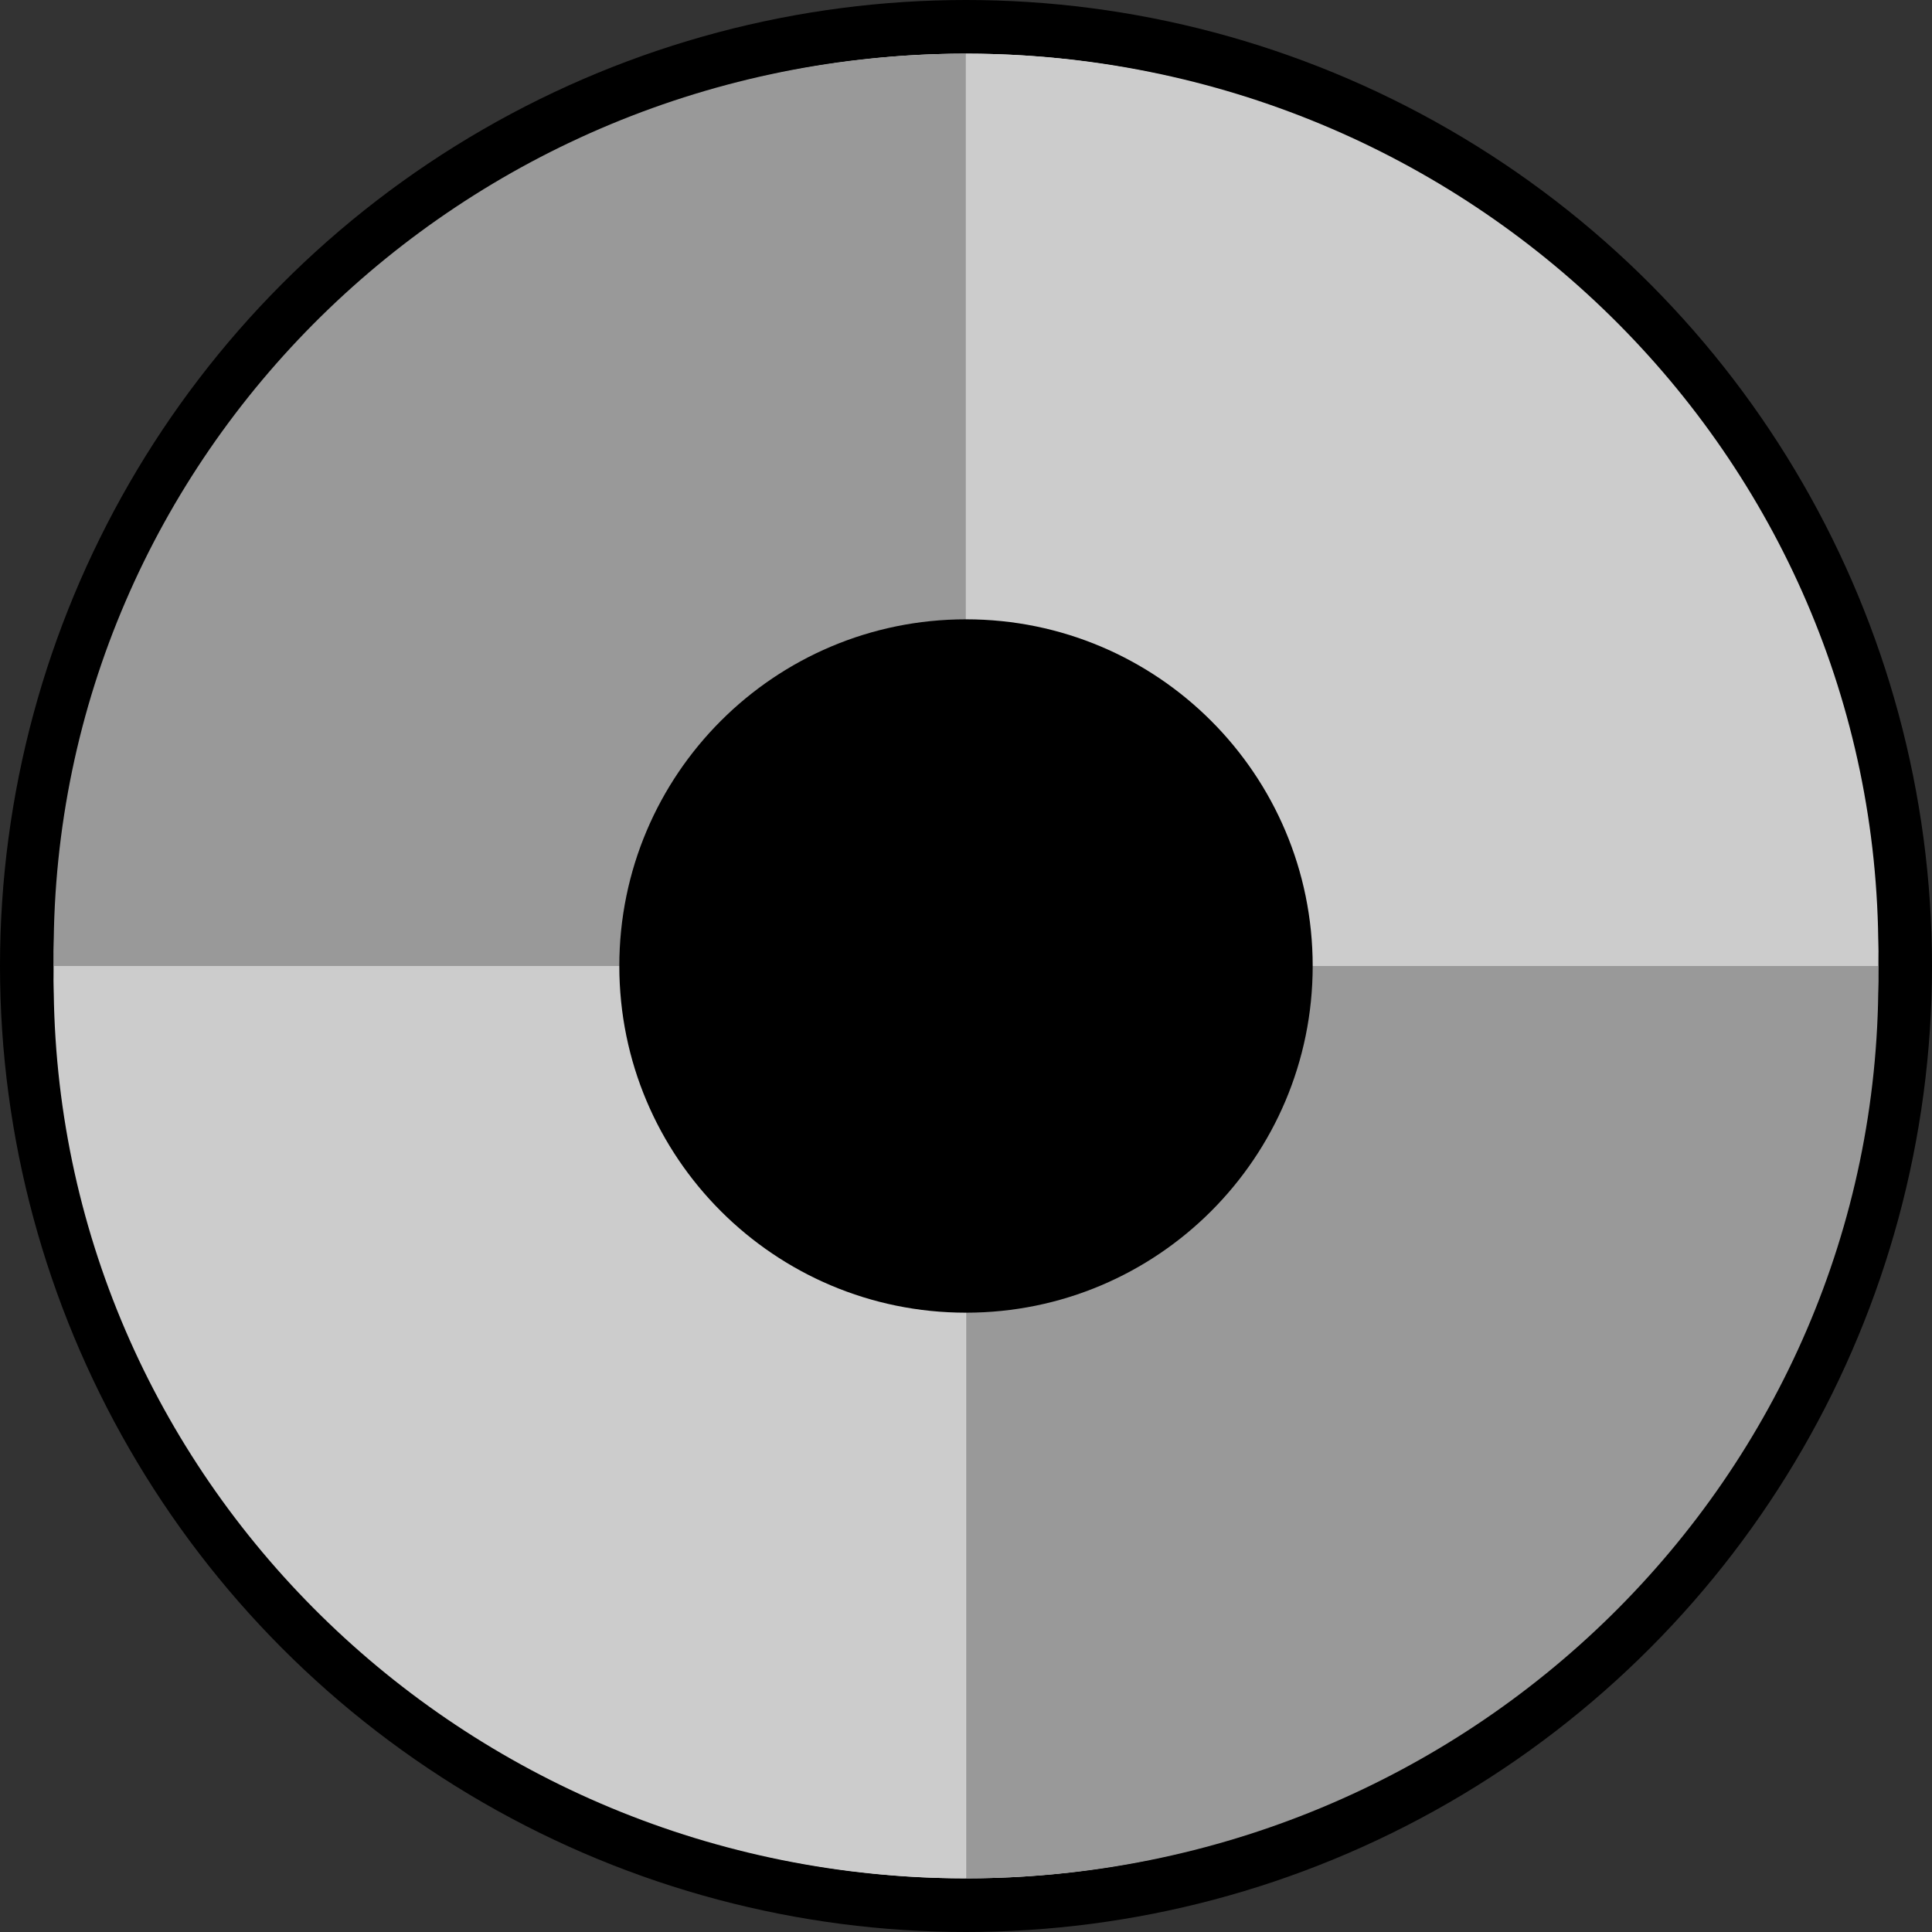 <svg width="36" height="36" viewBox="0 0 36 36" fill="none" xmlns="http://www.w3.org/2000/svg">
<rect x="0" y="0" width="36" height="36" fill="#333333" stroke="none"/>
<circle cx="18" cy="18" r="17.5" fill="white" stroke="black"/>
<path d="M34.992 18C34.992 17.907 35 17.819 35 17.726C35 8.489 27.387 1 17.998 1V18H34.992Z" fill="#CCCCCC"/>
<path d="M34.992 18C34.992 18.093 35 18.181 35 18.274C35 27.511 27.391 35 18.002 35V18H34.996H34.992Z" fill="#999999"/>
<path d="M1.008 18C1.008 17.907 1 17.819 1 17.726C1 8.489 8.609 1 17.998 1V18H1.008Z" fill="#999999"/>
<path d="M1.008 18C1.008 18.093 1 18.181 1 18.274C1 27.511 8.609 35 17.998 35V18H1.004H1.008Z" fill="#CCCCCC"/>
<path d="M18 24.46C21.568 24.46 24.46 21.568 24.46 18C24.46 14.432 21.568 11.54 18 11.54C14.432 11.54 11.54 14.432 11.54 18C11.54 21.568 14.432 24.46 18 24.46Z" fill="black"/>
</svg>
